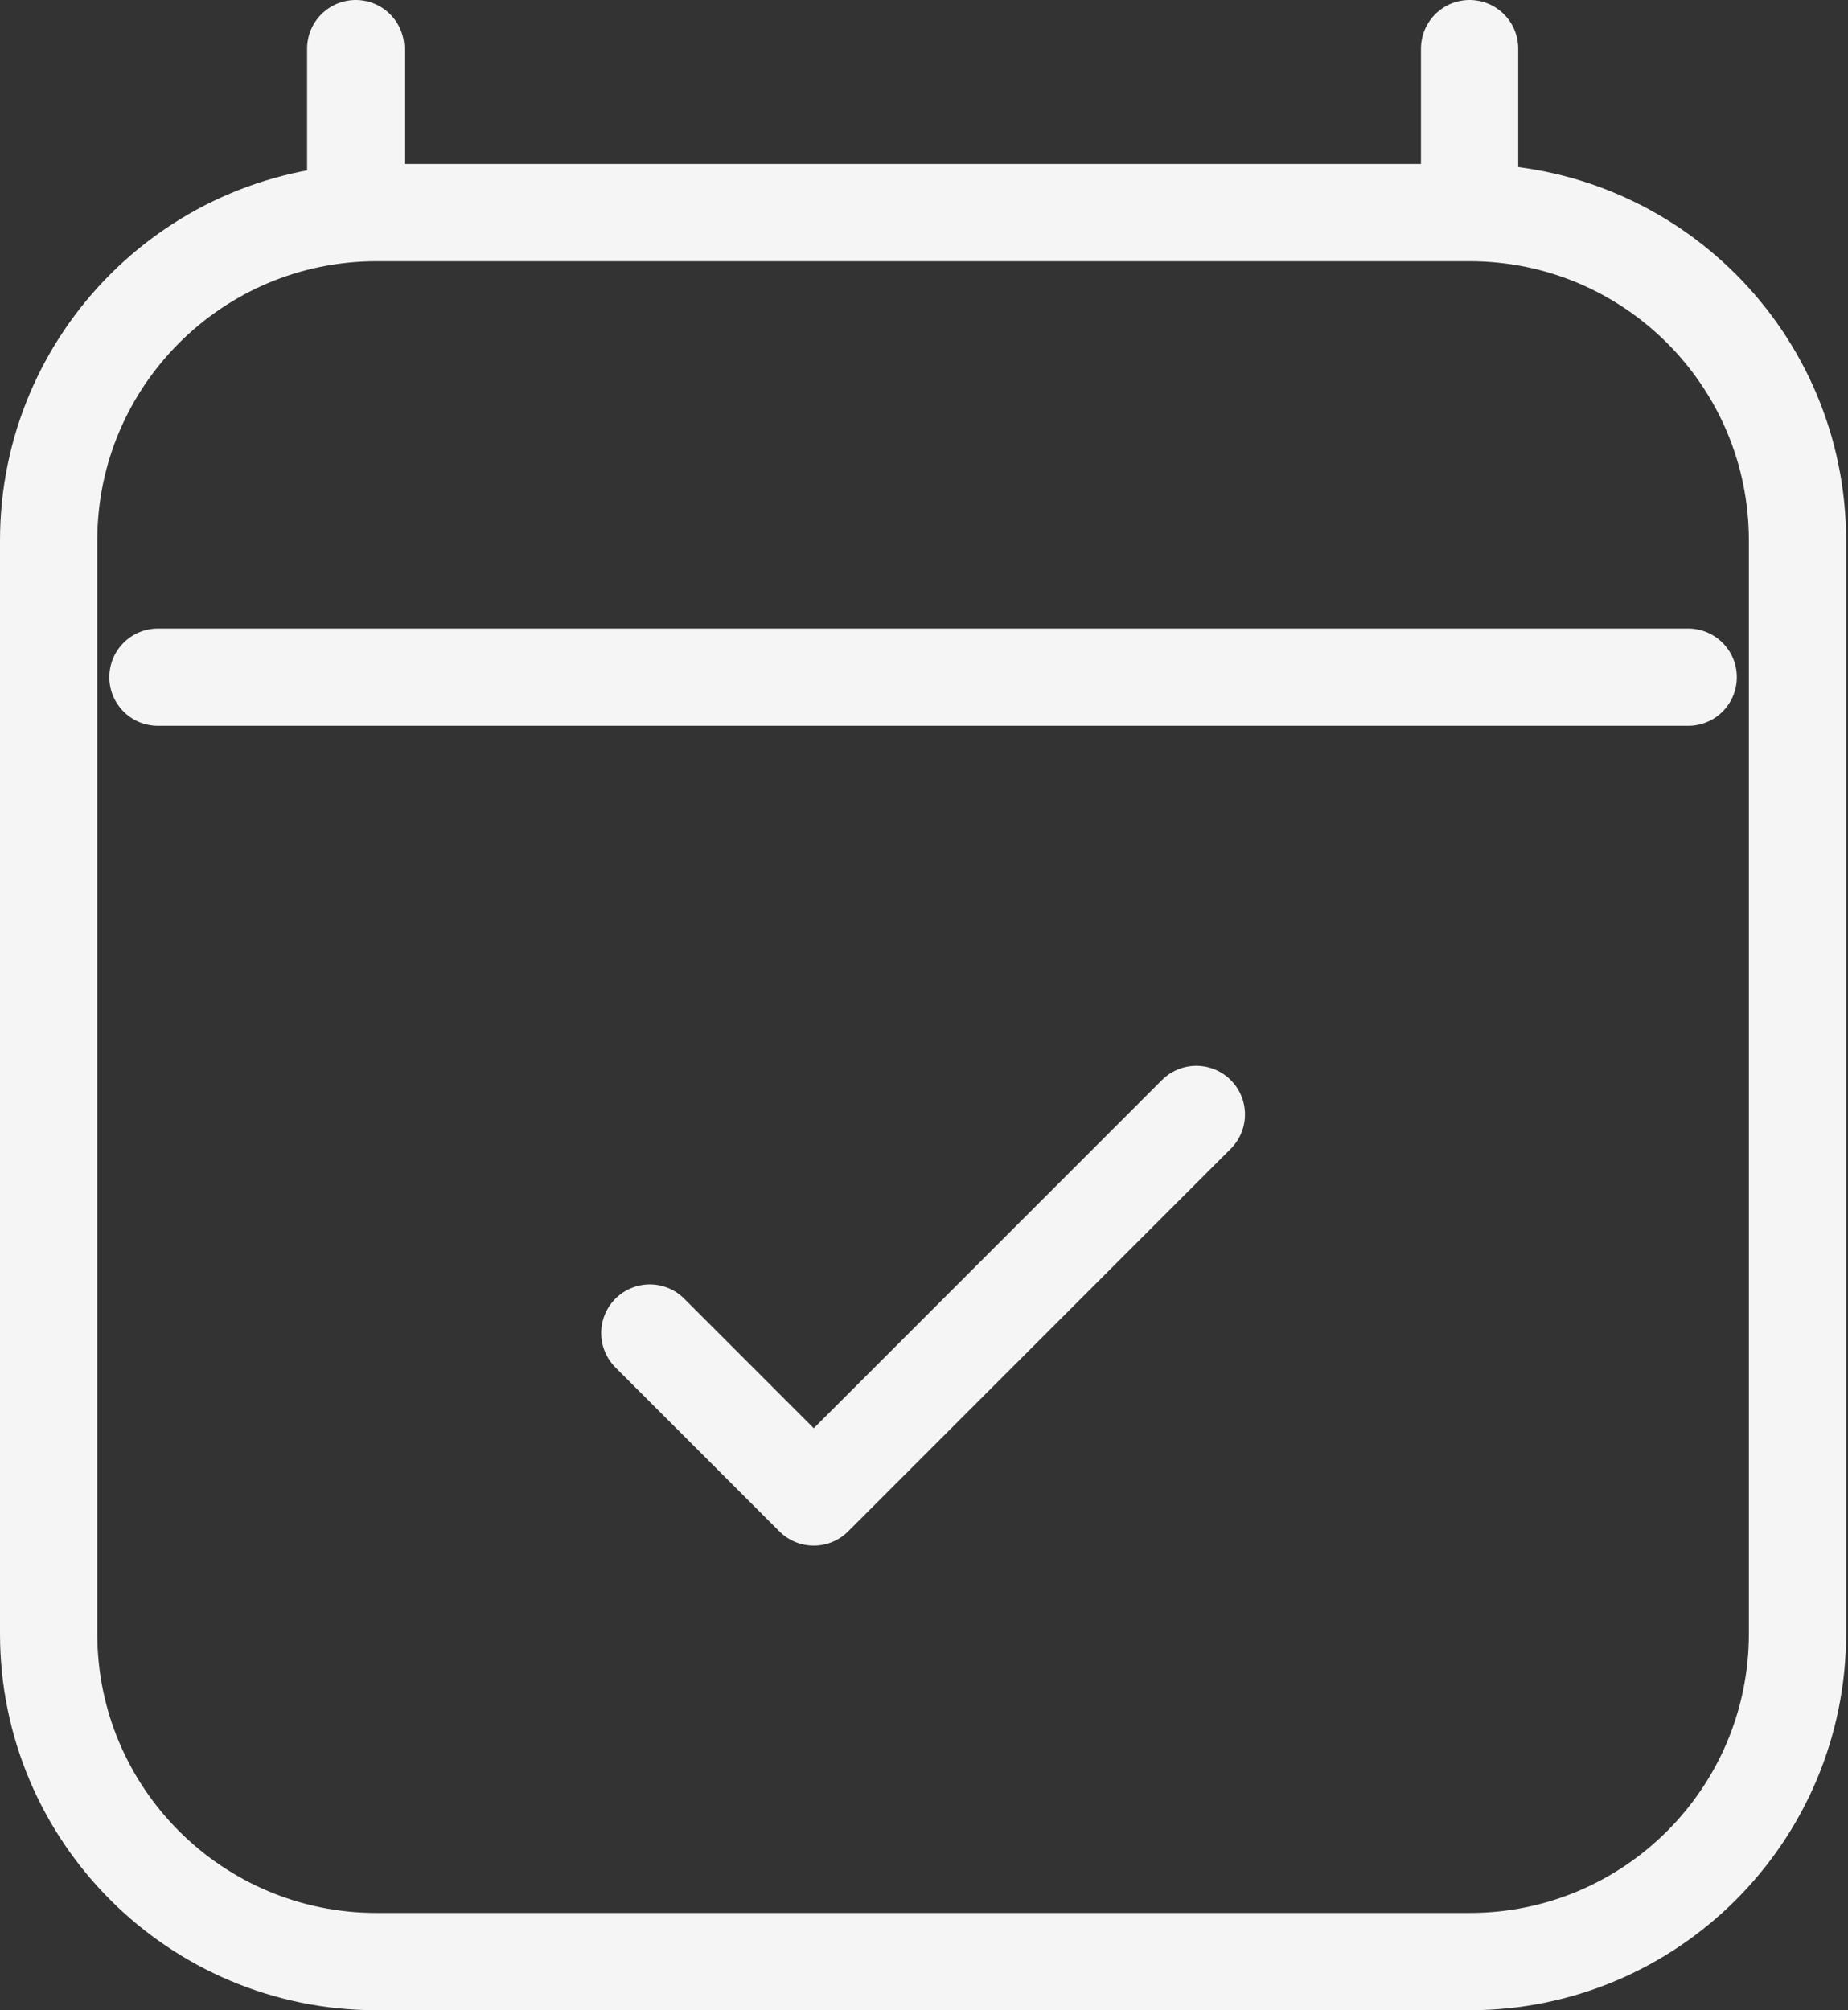 <svg width="114" height="124" viewBox="0 0 114 124" fill="none" xmlns="http://www.w3.org/2000/svg">
<rect x="0" y="0" width="114" height="124" fill="#333333" stroke="none"/>
<path d="M9.743 41.771H104.142M21.944 3V13.116M90.657 3V13.114M90.657 13.114H23.229C12.057 13.114 3 22.171 3 33.343V100.772C3 111.943 12.057 121 23.229 121H90.657C101.829 121 110.885 111.943 110.885 100.772L110.885 33.343C110.885 22.171 101.829 13.114 90.657 13.114ZM40.086 82.228L50.2 92.343L73.8 68.743" stroke="#F5F5F5" stroke-width="6" stroke-linecap="round" stroke-linejoin="round"/>
</svg>
